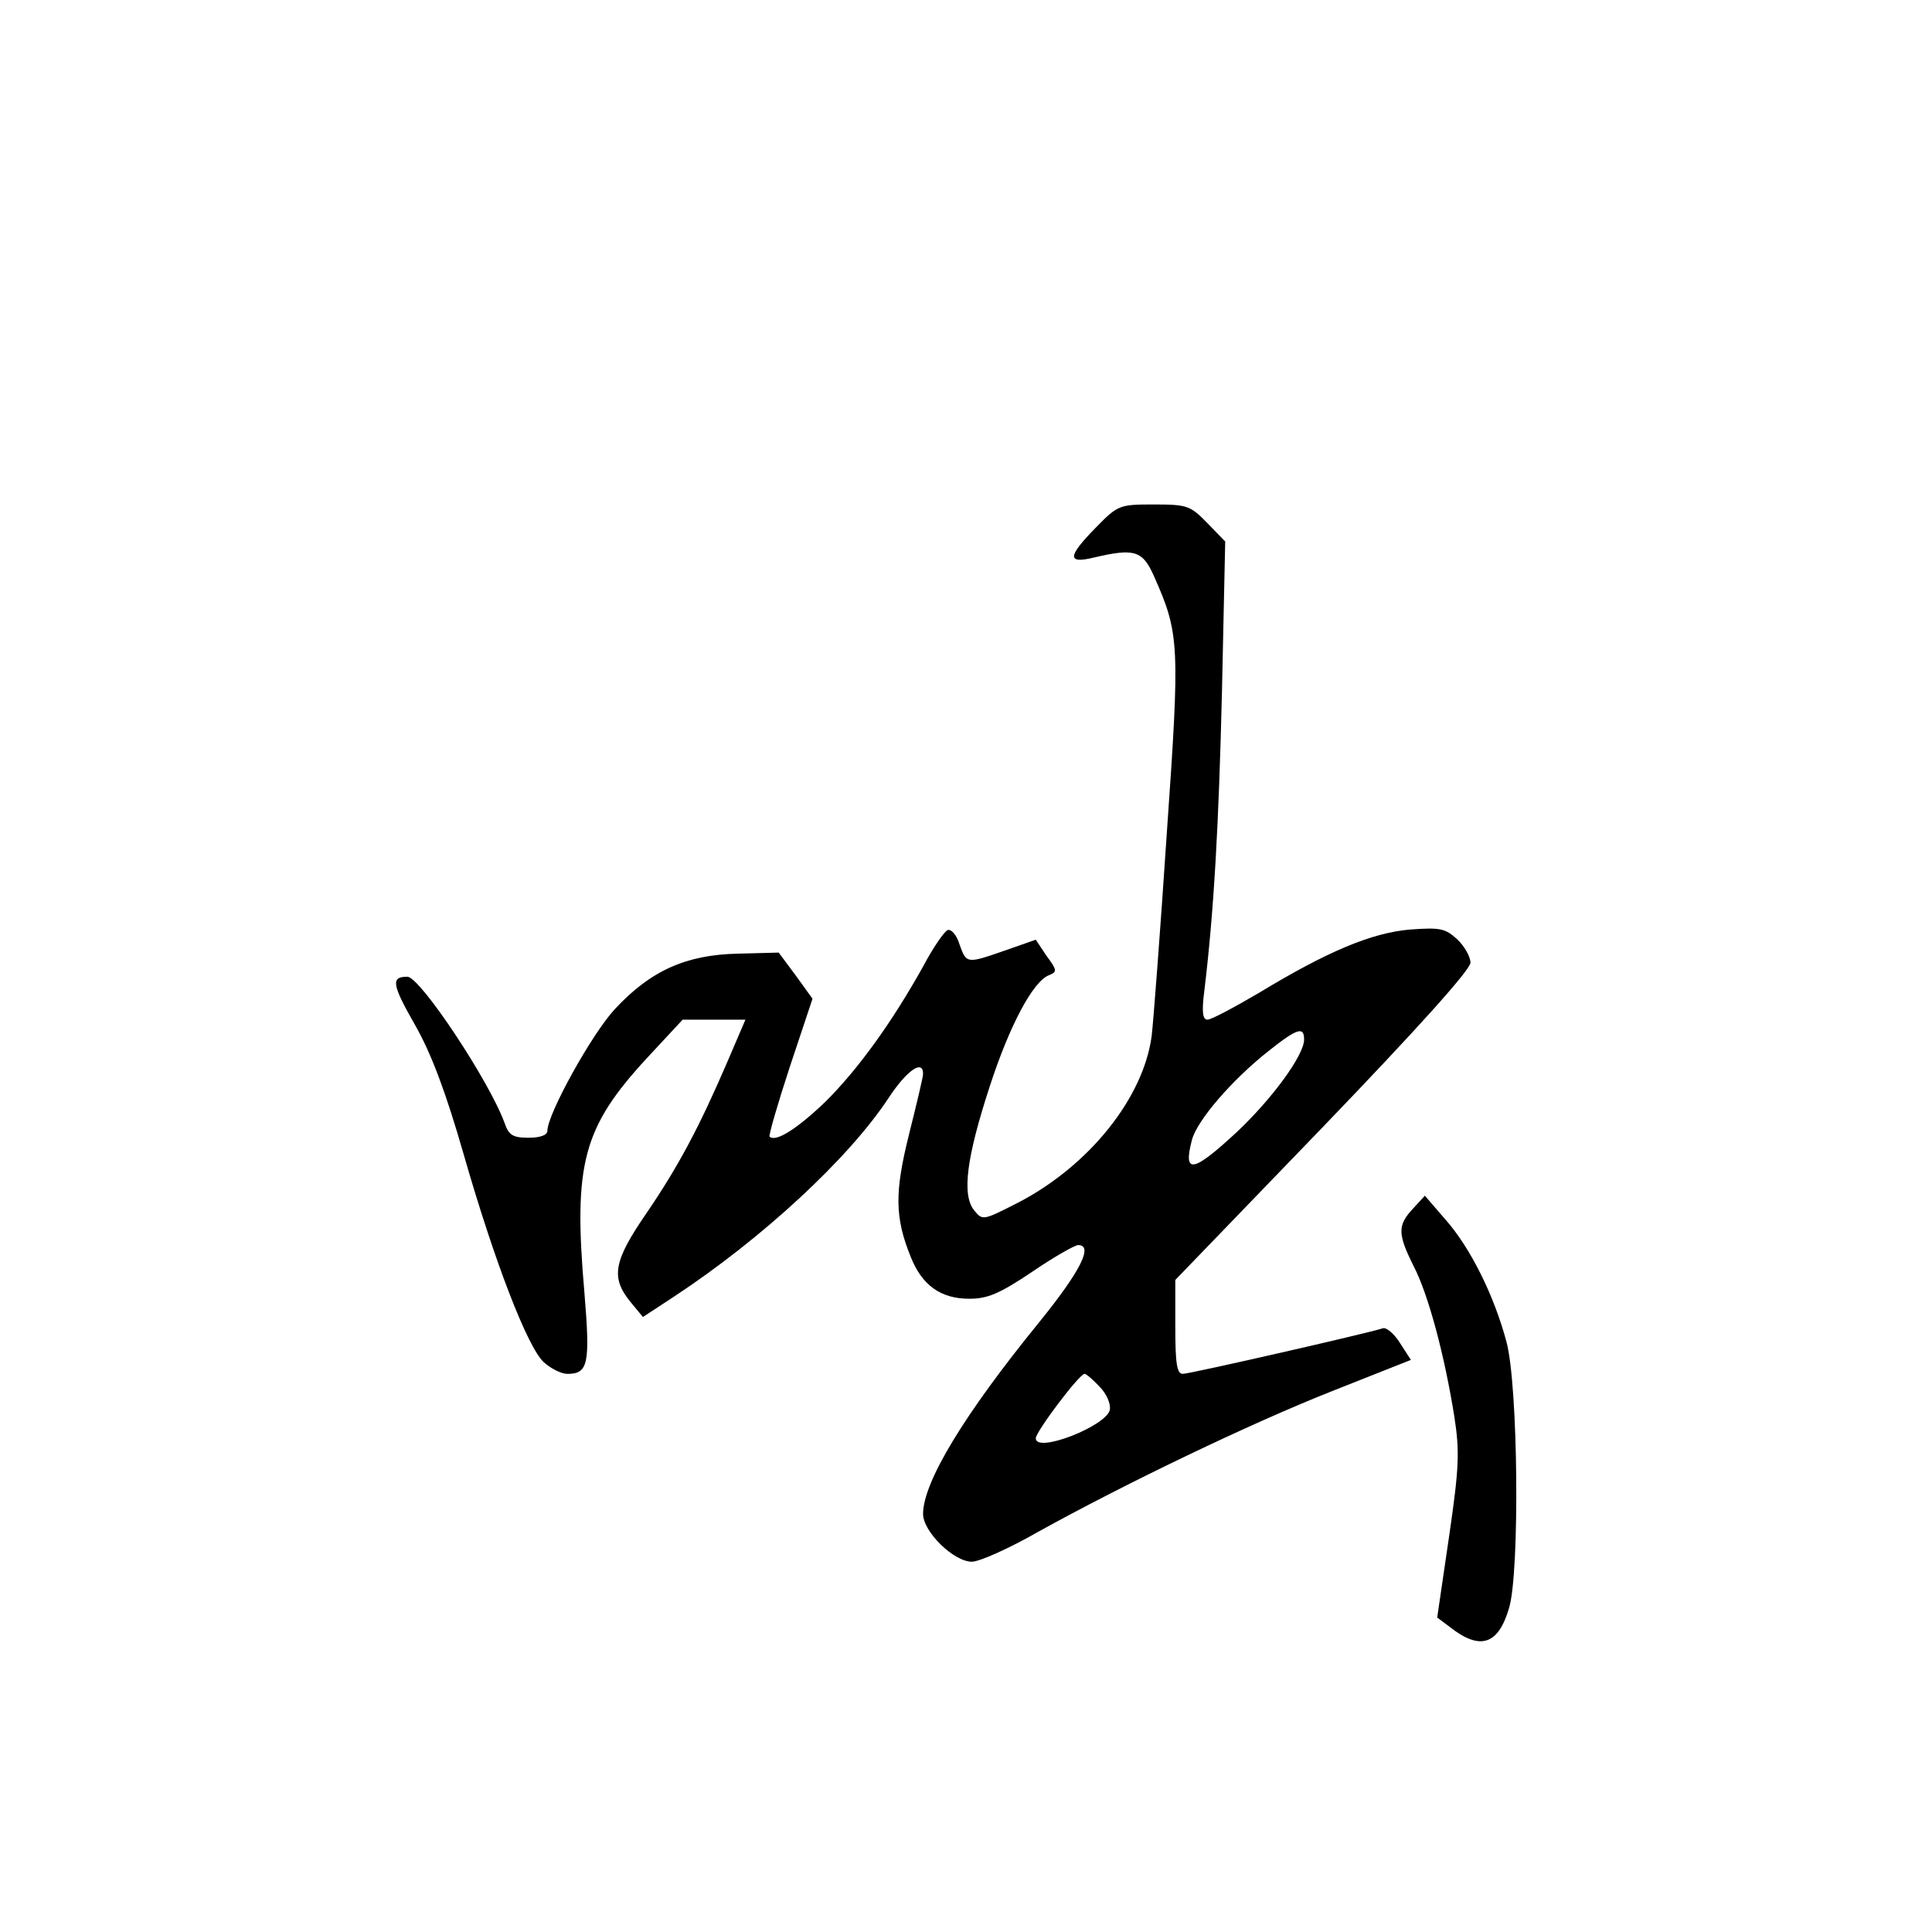 <?xml version="1.0" standalone="no"?>
<!DOCTYPE svg PUBLIC "-//W3C//DTD SVG 20010904//EN"
 "http://www.w3.org/TR/2001/REC-SVG-20010904/DTD/svg10.dtd">
<svg version="1.0" xmlns="http://www.w3.org/2000/svg"
 width="360pt" height="360pt" viewBox="0 0 360 360"
 preserveAspectRatio="xMidYMid meet">
<g transform="translate(0,360) scale(0.1,-0.1)"
fill="#000000" stroke="none">
<path d="M2042 2617 c-53 -54 -54 -68 -4 -56 76 18 91 13 112 -34 48 -108 49
-126 24 -482 -12 -181 -25 -350 -28 -375 -15 -115 -116 -242 -249 -311 -65
-33 -66 -34 -82 -14 -23 29 -14 98 29 230 37 114 81 197 111 208 15 6 15 9 -5
36 l-20 30 -57 -20 c-72 -25 -72 -25 -85 11 -5 17 -15 29 -22 27 -6 -2 -27
-32 -46 -68 -58 -104 -120 -190 -181 -251 -52 -50 -93 -77 -105 -66 -2 2 15
61 38 131 l42 126 -31 43 -32 43 -76 -2 c-97 -2 -163 -32 -229 -103 -43 -46
-126 -196 -126 -227 0 -8 -13 -13 -35 -13 -30 0 -37 5 -45 28 -28 77 -157 272
-181 272 -31 0 -29 -14 15 -91 30 -53 57 -125 90 -240 58 -202 119 -359 149
-387 13 -12 33 -22 44 -22 39 0 43 18 32 151 -21 241 -3 308 117 438 l66 71
59 0 58 0 -33 -77 c-52 -121 -91 -195 -151 -283 -62 -90 -67 -120 -31 -165
l24 -29 58 38 c164 108 325 257 399 369 34 52 65 74 65 46 0 -6 -12 -56 -26
-112 -27 -108 -27 -155 3 -229 21 -53 56 -78 109 -78 34 0 56 9 117 50 41 28
80 50 86 50 29 0 4 -49 -72 -143 -141 -173 -217 -299 -217 -358 0 -33 57 -89
91 -89 14 0 70 25 124 56 159 88 393 201 550 263 l144 57 -20 31 c-11 18 -26
30 -32 28 -27 -9 -360 -85 -373 -85 -11 0 -14 19 -14 88 l0 87 275 285 c176
183 274 292 275 306 0 11 -11 31 -25 44 -22 20 -31 22 -87 18 -72 -6 -155 -41
-282 -118 -46 -27 -89 -50 -96 -50 -9 0 -11 14 -6 53 18 149 27 309 33 560 l6
278 -33 34 c-32 33 -38 35 -100 35 -64 0 -67 -1 -108 -43z m388 -954 c0 -29
-59 -110 -126 -173 -81 -75 -100 -79 -83 -14 10 37 75 112 142 165 54 43 67
47 67 22z m-381 -647 c13 -13 21 -32 19 -43 -6 -30 -138 -82 -138 -53 0 12 81
120 91 120 3 0 16 -11 28 -24z"/>
<path d="M2633 1348 c-29 -31 -29 -47 1 -107 28 -54 58 -168 76 -281 10 -65 9
-94 -10 -224 l-22 -150 24 -18 c56 -44 90 -33 110 36 20 67 17 415 -5 496 -23
86 -67 175 -114 228 l-38 44 -22 -24z"/>
</g>
</svg>

